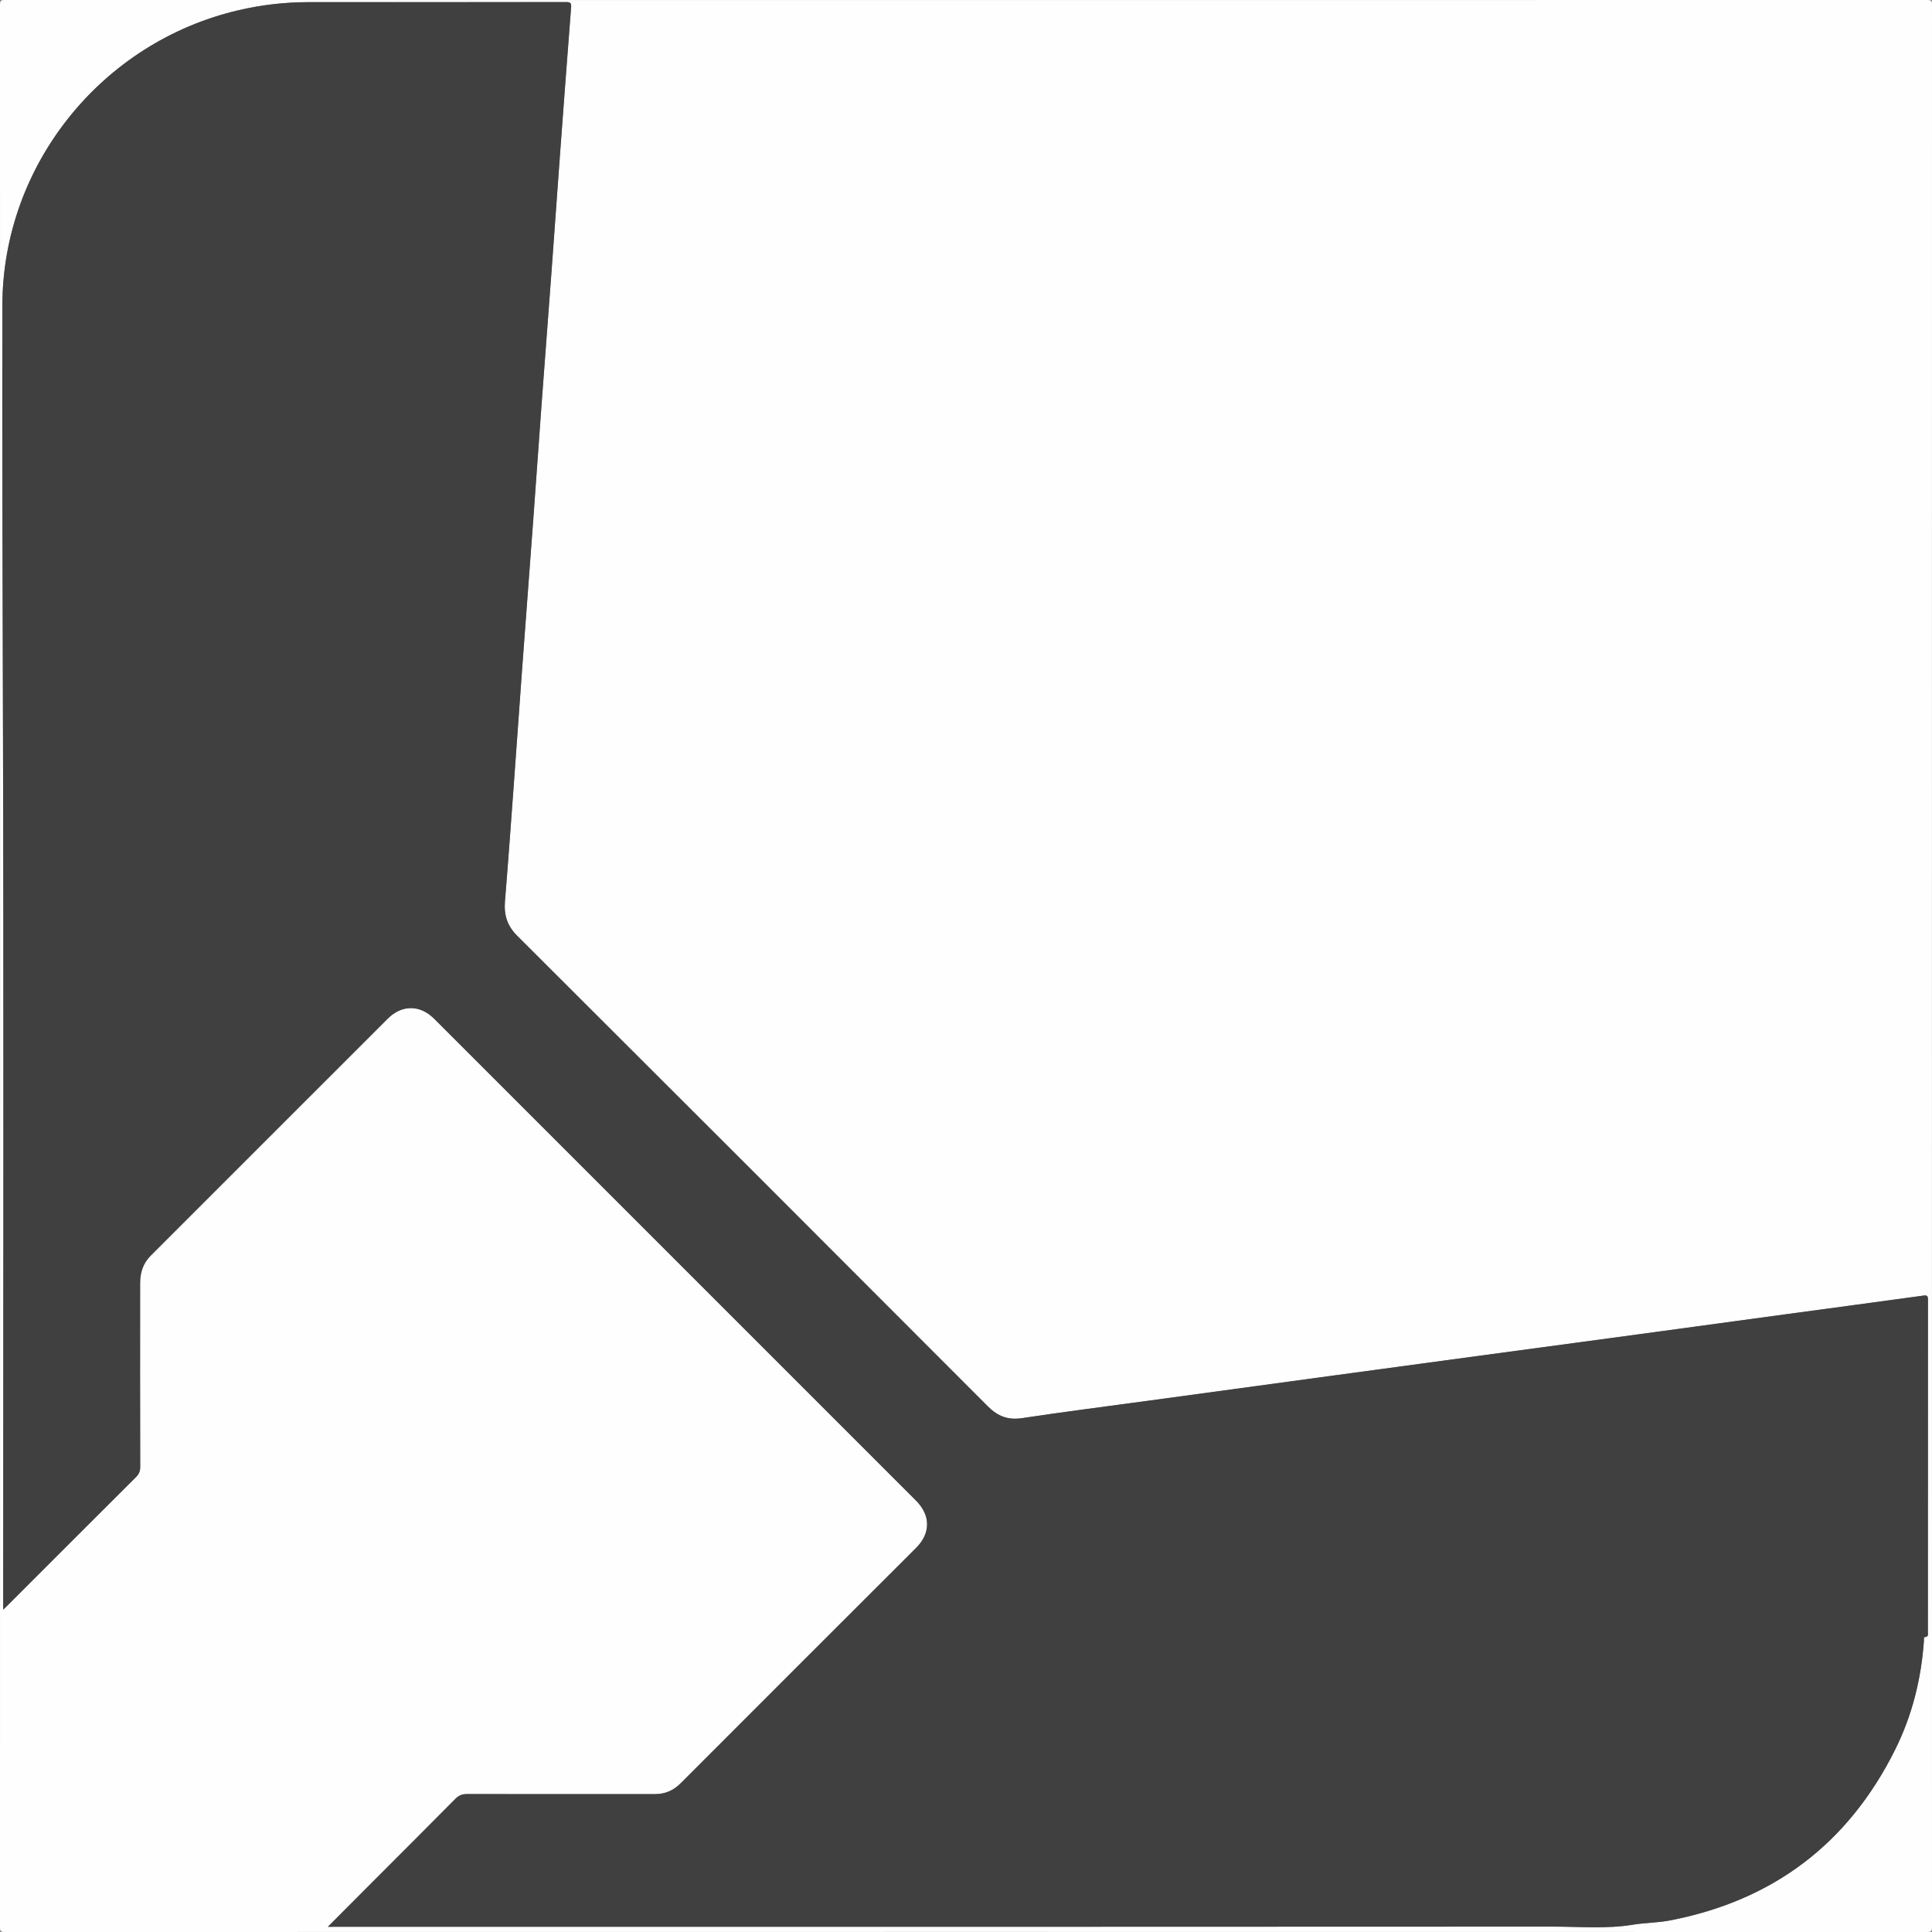 <?xml version="1.0" encoding="utf-8"?>
<!-- Generator: Adobe Illustrator 25.0.1, SVG Export Plug-In . SVG Version: 6.00 Build 0)  -->
<svg version="1.1" id="Laag_1" xmlns="http://www.w3.org/2000/svg" xmlns:xlink="http://www.w3.org/1999/xlink" x="0px" y="0px"
	 viewBox="0 0 453.6 453.6" style="enable-background:new 0 0 453.6 453.6;" xml:space="preserve">
<rect x="0" y="0" width="453.6" height="453.6" fill="#808080" stroke="none"/>
<style type="text/css">
	.st0{fill:#FEFEFE;}
	.st1{fill:#404040;}
</style>
<g>
	<path class="st0" d="M226.68,453.58c-75.19,0-150.39,0-225.58,0.02c-0.9,0-1.1-0.2-1.1-1.1C0.02,302.03,0.02,151.57,0,1.1
		C0,0.2,0.2,0,1.1,0c150.47,0.02,300.93,0.02,451.4,0c0.9,0,1.1,0.2,1.1,1.1c-0.02,150.47-0.02,300.93,0,451.4
		c0,0.9-0.2,1.1-1.1,1.1C377.23,453.58,301.95,453.58,226.68,453.58z M76.97,452.38c0.74,0,1.21,0,1.68,0
		c95.3,0,190.59,0.02,285.89-0.04c6.27,0,12.56,0.57,18.84-0.45c2.87-0.47,5.82-0.45,8.68-1c24.23-4.67,41.89-18.04,52.88-40.11
		c3.99-8.02,6.12-16.59,6.75-25.53c0.02-0.33-0.15-0.87,0.32-0.91c0.77-0.08,0.61-0.57,0.61-1.02c0-26.06,0-52.12,0.02-78.19
		c0-0.87-0.22-1.06-1.07-0.94c-10.68,1.47-21.37,2.9-32.06,4.35c-12.23,1.66-24.46,3.34-36.69,4.99
		c-12.59,1.7-25.18,3.39-37.76,5.09c-11.76,1.59-23.51,3.18-35.27,4.78c-13.47,1.83-26.93,3.66-40.4,5.5
		c-9.82,1.34-19.64,2.59-29.44,4.06c-3.3,0.5-5.71-0.43-8.03-2.76c-36.79-36.87-73.61-73.7-110.5-110.48
		c-2.36-2.36-3.14-4.9-2.88-8.08c0.75-9.16,1.41-18.32,2.08-27.49c0.68-9.28,1.33-18.57,2.01-27.85
		c0.84-11.36,1.71-22.71,2.54-34.06c0.68-9.28,1.33-18.57,2.01-27.85c0.76-10.28,1.55-20.56,2.31-30.84
		c0.68-9.24,1.33-18.49,2.01-27.73c0.84-11.36,1.69-22.71,2.57-34.06c0.08-0.98-0.12-1.27-1.16-1.27
		C112.73,0.51,92.55,0.5,72.36,0.5c-5.53,0-10.99,0.65-16.39,1.9C23.83,9.9,0.6,38.76,0.55,71.74c-0.05,30.42,0.02,60.83,0.12,91.25
		C0.9,234.1,0.74,305.22,0.74,376.33c0,0.45,0,0.91,0,1.57c0.43-0.41,0.66-0.62,0.88-0.84c10.09-10.09,20.17-20.18,30.28-30.25
		c0.7-0.7,1.02-1.37,1.01-2.38c-0.04-14.39-0.03-28.78-0.02-43.17c0-2.44,0.68-4.66,2.45-6.43c18.56-18.56,37.12-37.12,55.69-55.68
		c3.31-3.31,7.58-3.28,10.9,0.03c37.71,37.71,75.41,75.41,113.12,113.12c3.46,3.46,3.48,7.66,0.05,11.09
		c-18.43,18.42-36.88,36.84-55.29,55.28c-1.72,1.72-3.67,2.56-6.07,2.55c-14.7-0.01-29.39,0.02-44.09-0.01
		c-1.13,0-1.92,0.3-2.72,1.1c-6.39,6.46-12.82,12.87-19.24,19.3C84.19,445.14,80.68,448.66,76.97,452.38z"/>
	<path class="st1" d="M76.97,452.38c3.71-3.71,7.22-7.24,10.73-10.76c6.42-6.43,12.85-12.84,19.24-19.3c0.8-0.81,1.59-1.11,2.72-1.1
		c14.7,0.03,29.39,0,44.09,0.01c2.41,0,4.35-0.83,6.07-2.55c18.41-18.45,36.85-36.86,55.29-55.28c3.43-3.43,3.41-7.63-0.05-11.09
		c-37.71-37.71-75.41-75.41-113.12-113.12c-3.32-3.32-7.58-3.34-10.9-0.03c-18.57,18.55-37.13,37.11-55.69,55.68
		c-1.77,1.77-2.45,3.99-2.45,6.43c-0.01,14.39-0.02,28.78,0.02,43.17c0,1.01-0.31,1.68-1.01,2.38
		c-10.11,10.07-20.19,20.16-30.28,30.25c-0.22,0.22-0.45,0.43-0.88,0.84c0-0.67,0-1.12,0-1.57c0-71.11,0.16-142.22-0.07-213.34
		c-0.1-30.42-0.17-60.83-0.12-91.25C0.6,38.76,23.83,9.9,55.98,2.41c5.39-1.26,10.85-1.9,16.39-1.9c20.19,0,40.37,0.01,60.56-0.03
		c1.05,0,1.24,0.28,1.16,1.27c-0.88,11.35-1.73,22.71-2.57,34.06c-0.68,9.24-1.33,18.49-2.01,27.73
		c-0.76,10.28-1.55,20.56-2.31,30.84c-0.68,9.28-1.33,18.57-2.01,27.85c-0.84,11.36-1.71,22.71-2.54,34.06
		c-0.68,9.28-1.33,18.57-2.01,27.85c-0.67,9.16-1.33,18.33-2.08,27.49c-0.26,3.18,0.51,5.72,2.88,8.08
		c36.88,36.78,73.71,73.61,110.5,110.48c2.33,2.33,4.73,3.26,8.03,2.76c9.79-1.48,19.62-2.73,29.44-4.06
		c13.47-1.83,26.93-3.67,40.4-5.5c11.75-1.6,23.51-3.19,35.27-4.78c12.59-1.7,25.18-3.39,37.76-5.09
		c12.23-1.66,24.46-3.33,36.69-4.99c10.69-1.45,21.37-2.88,32.06-4.35c0.85-0.12,1.07,0.07,1.07,0.94
		c-0.02,26.06-0.02,52.12-0.02,78.19c0,0.44,0.16,0.94-0.61,1.02c-0.46,0.05-0.29,0.59-0.32,0.91c-0.63,8.94-2.76,17.52-6.75,25.53
		c-10.99,22.07-28.65,35.45-52.88,40.11c-2.87,0.55-5.82,0.53-8.68,1c-6.27,1.03-12.56,0.45-18.84,0.45
		c-95.3,0.06-190.59,0.04-285.89,0.04C78.18,452.38,77.71,452.38,76.97,452.38z"/>
</g>
</svg>
